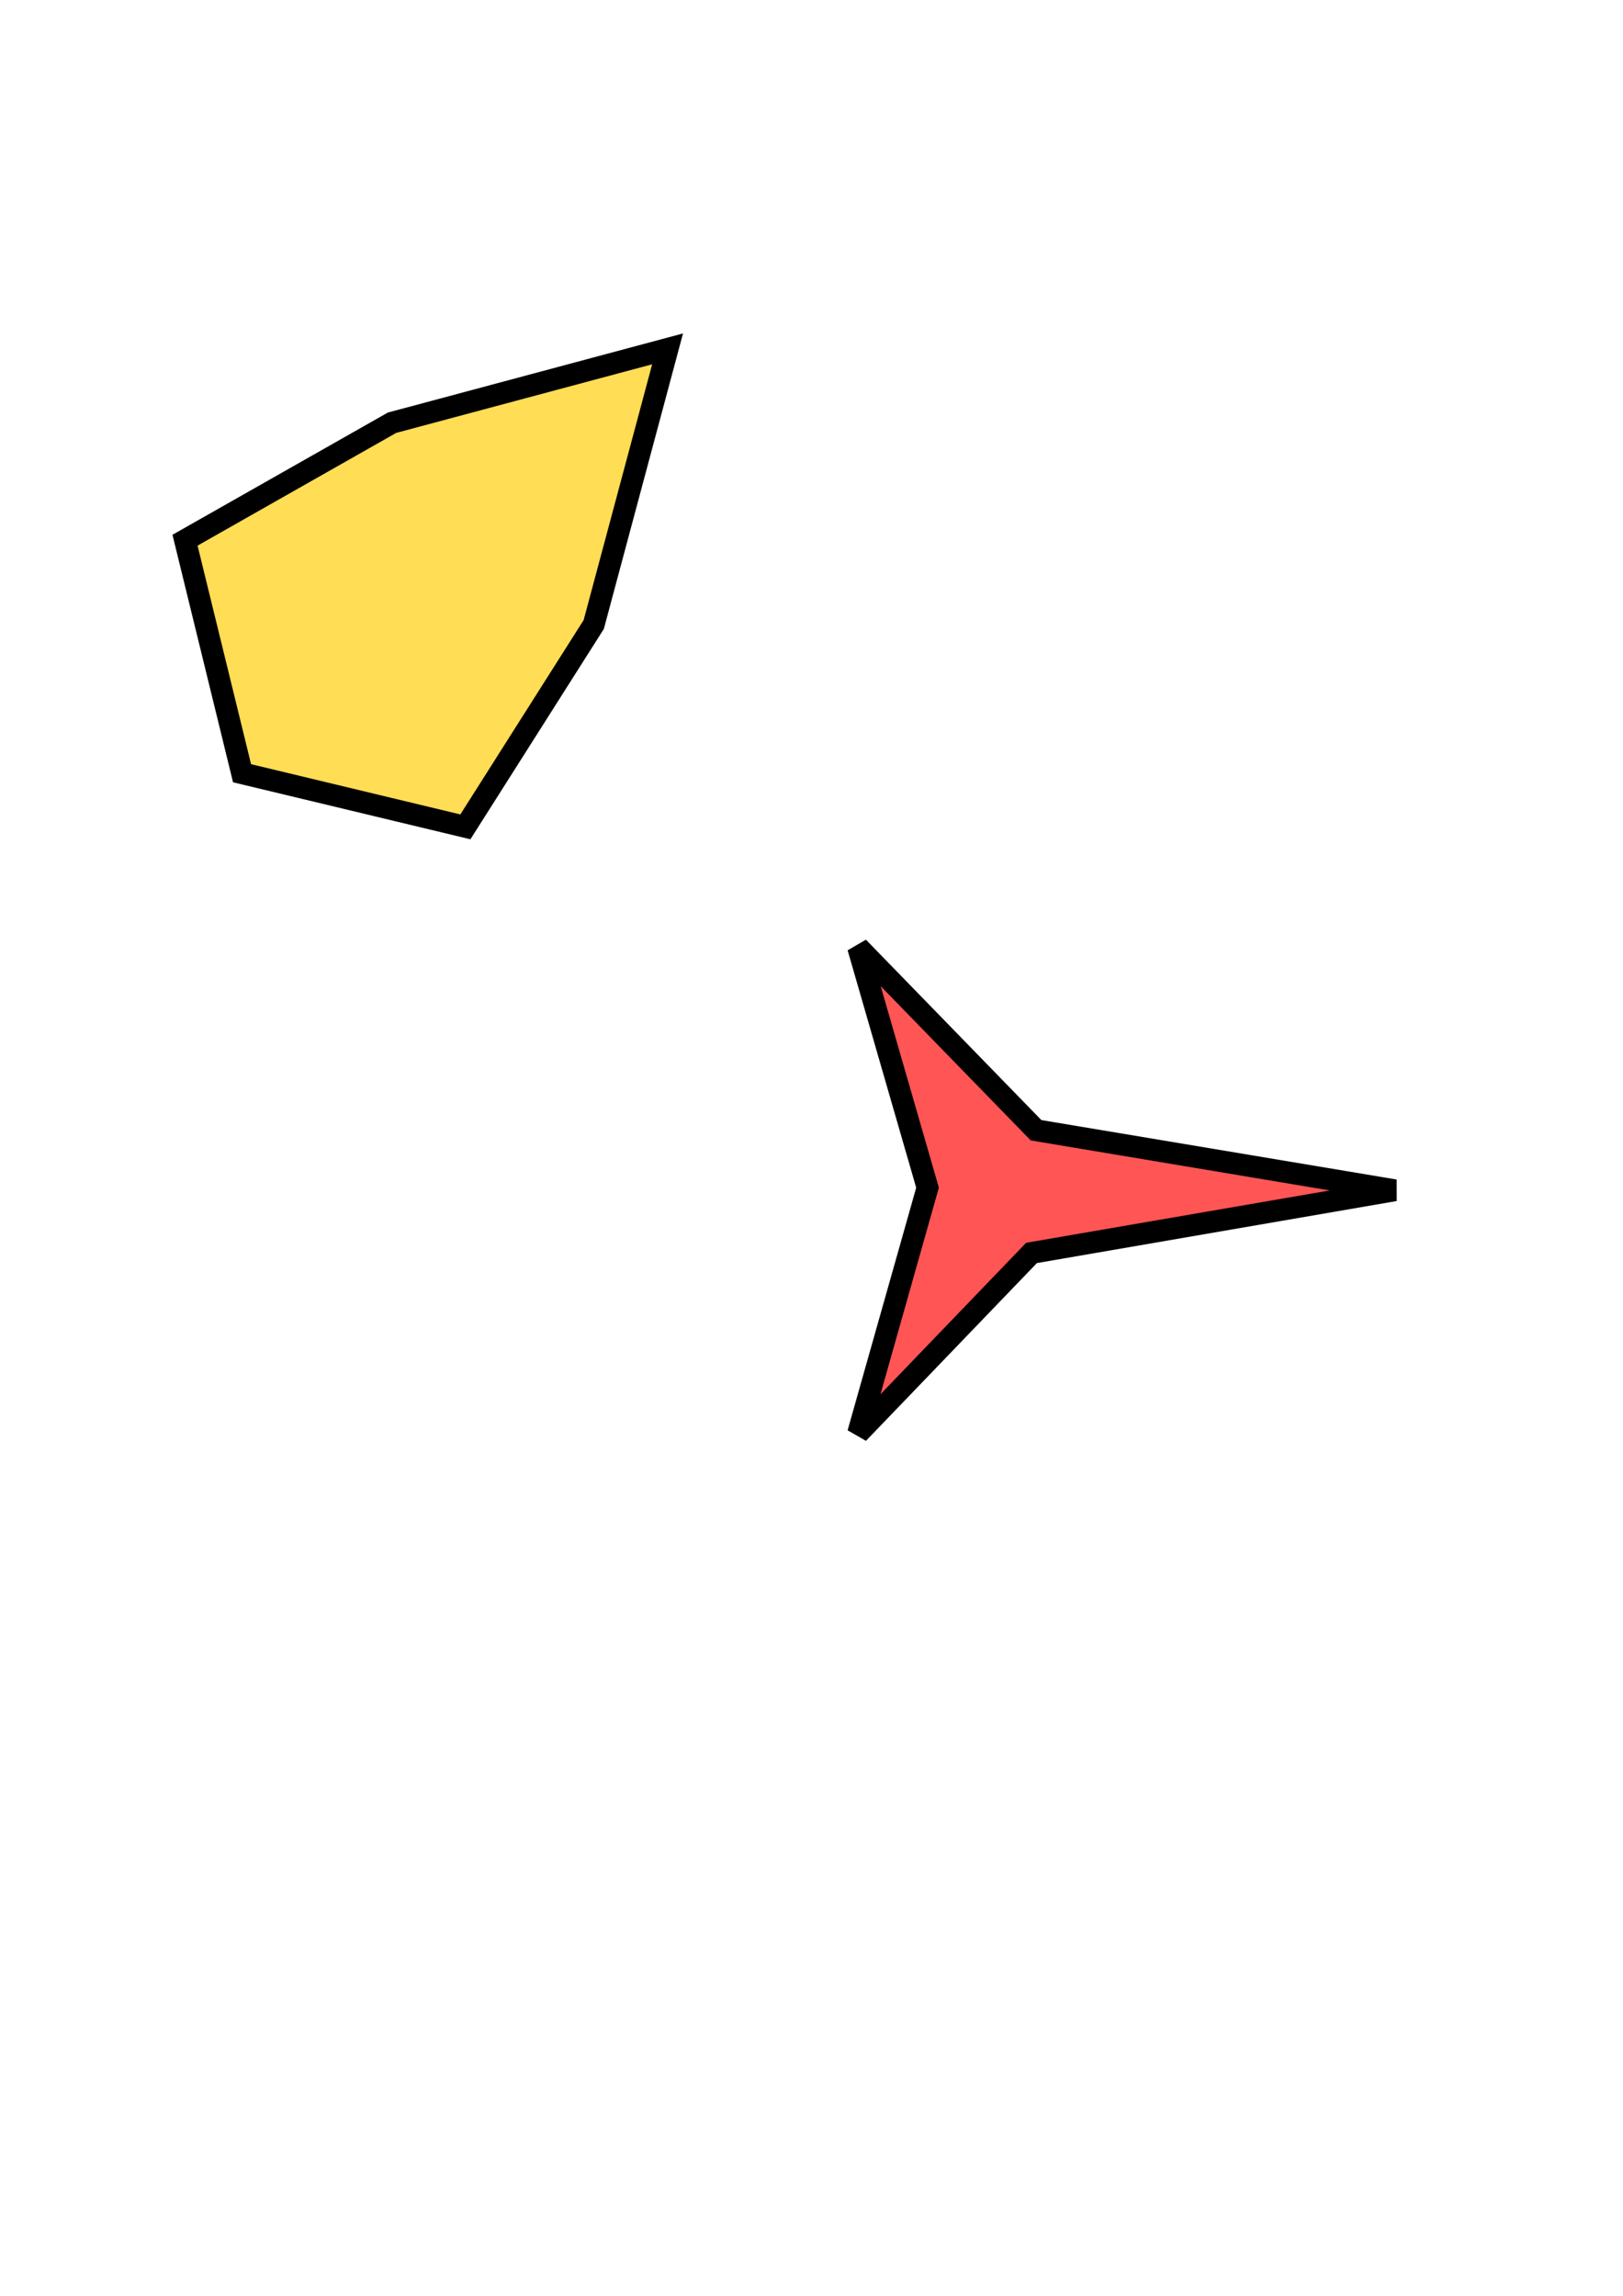 <?xml version="1.0" encoding="UTF-8" standalone="no"?>
<!-- Created with Inkscape (http://www.inkscape.org/) -->

<svg
   xmlns:dc="http://purl.org/dc/elements/1.1/"
   xmlns:cc="http://creativecommons.org/ns#"
   xmlns:rdf="http://www.w3.org/1999/02/22-rdf-syntax-ns#"
   xmlns:svg="http://www.w3.org/2000/svg"
   xmlns="http://www.w3.org/2000/svg"
   xmlns:sodipodi="http://sodipodi.sourceforge.net/DTD/sodipodi-0.dtd"
   xmlns:inkscape="http://www.inkscape.org/namespaces/inkscape"
   width="744.094"
   height="1052.362"
   id="svg2"
   version="1.1"
   inkscape:version="0.48.4 r9939"
   sodipodi:docname="New document 1">
  <defs
     id="defs4" />
  <sodipodi:namedview
     id="base"
     pagecolor="#ffffff"
     bordercolor="#666666"
     borderopacity="1.0"
     inkscape:pageopacity="0.0"
     inkscape:pageshadow="2"
     inkscape:zoom="0.64884025"
     inkscape:cx="785.22991"
     inkscape:cy="697.61701"
     inkscape:document-units="px"
     inkscape:current-layer="layer1"
     showgrid="false"
     inkscape:window-width="1920"
     inkscape:window-height="1003"
     inkscape:window-x="-9"
     inkscape:window-y="-9"
     inkscape:window-maximized="1" />
  <g
     inkscape:label="Layer 1"
     inkscape:groupmode="layer"
     id="layer1">
    <path
       style="fill:#ffdd55;fill-opacity:1;stroke:#000000;stroke-width:10;stroke-opacity:1"
       inkscape:transform-center-x="19.544126"
       inkscape:transform-center-y="19.544126"
       d="M 306.068,159.917 272.216,286.252 213.365,379.016 110.974,354.44 84.826,247.62 179.733,193.768 z"
       id="path2985"
       inkscape:connector-curvature="0"
       sodipodi:nodetypes="ccccccc" />
    <path
       style="fill:#ff5555;fill-opacity:1;stroke:#000000;stroke-width:10;stroke-opacity:1"
       inkscape:transform-center-x="-32.153748"
       d="m 639.503,545.605 -166.586,28.721 -79.508,82.663 31.834,-112.58 -31.834,-110.187 81.58,83.86 z"
       id="path3760"
       inkscape:connector-curvature="0"
       sodipodi:nodetypes="ccccccc" />
  </g>
</svg>
